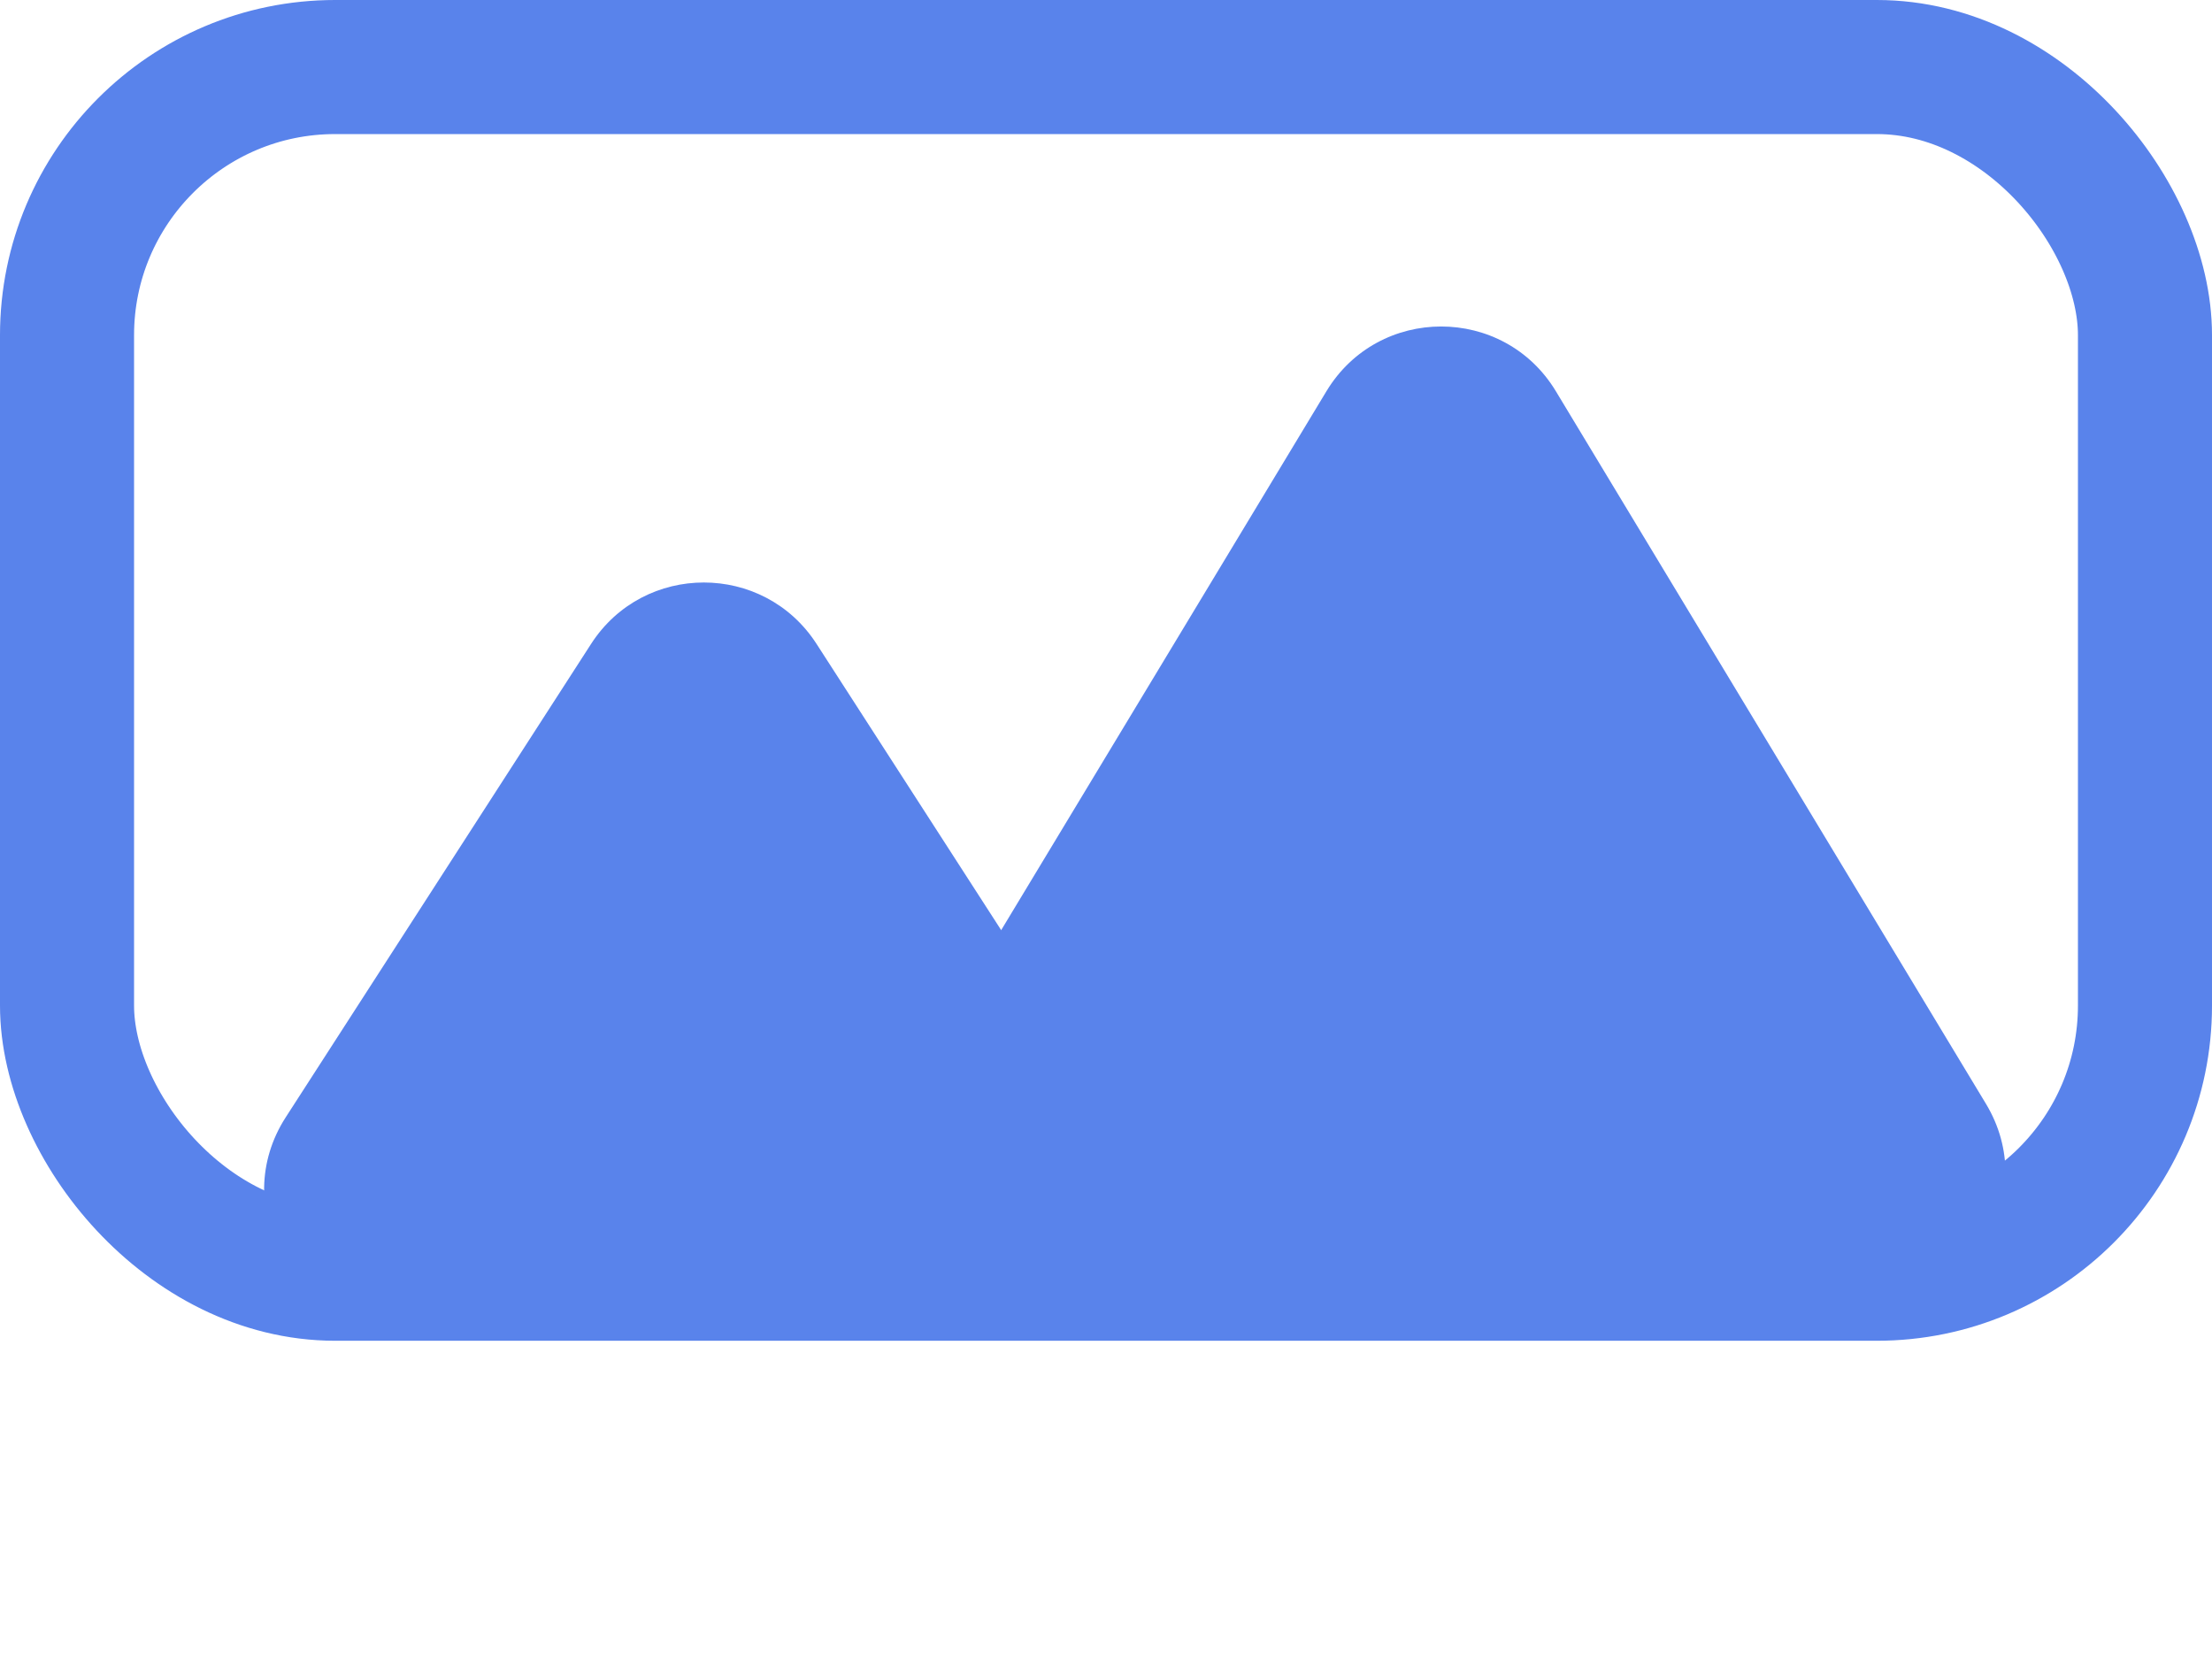 <svg width="33" height="25" viewBox="0 0 33 25" fill="none" xmlns="http://www.w3.org/2000/svg">
<path d="M8.819 9.604C9.607 8.384 11.393 8.384 12.181 9.604L16.737 16.666C17.596 17.997 16.64 19.75 15.056 19.75H5.944C4.36 19.75 3.404 17.997 4.263 16.666L8.819 9.604Z" fill="#5983EB"/>
<path d="M19.788 5.837C20.566 4.548 22.434 4.548 23.212 5.837L29.628 16.466C30.433 17.799 29.473 19.5 27.916 19.5H15.084C13.527 19.5 12.567 17.799 13.372 16.466L19.788 5.837Z" fill="#5983EB"/>
<rect x="1" y="1" width="31" height="18" rx="4" stroke="#5983EB" stroke-width="2"/>
</svg>
